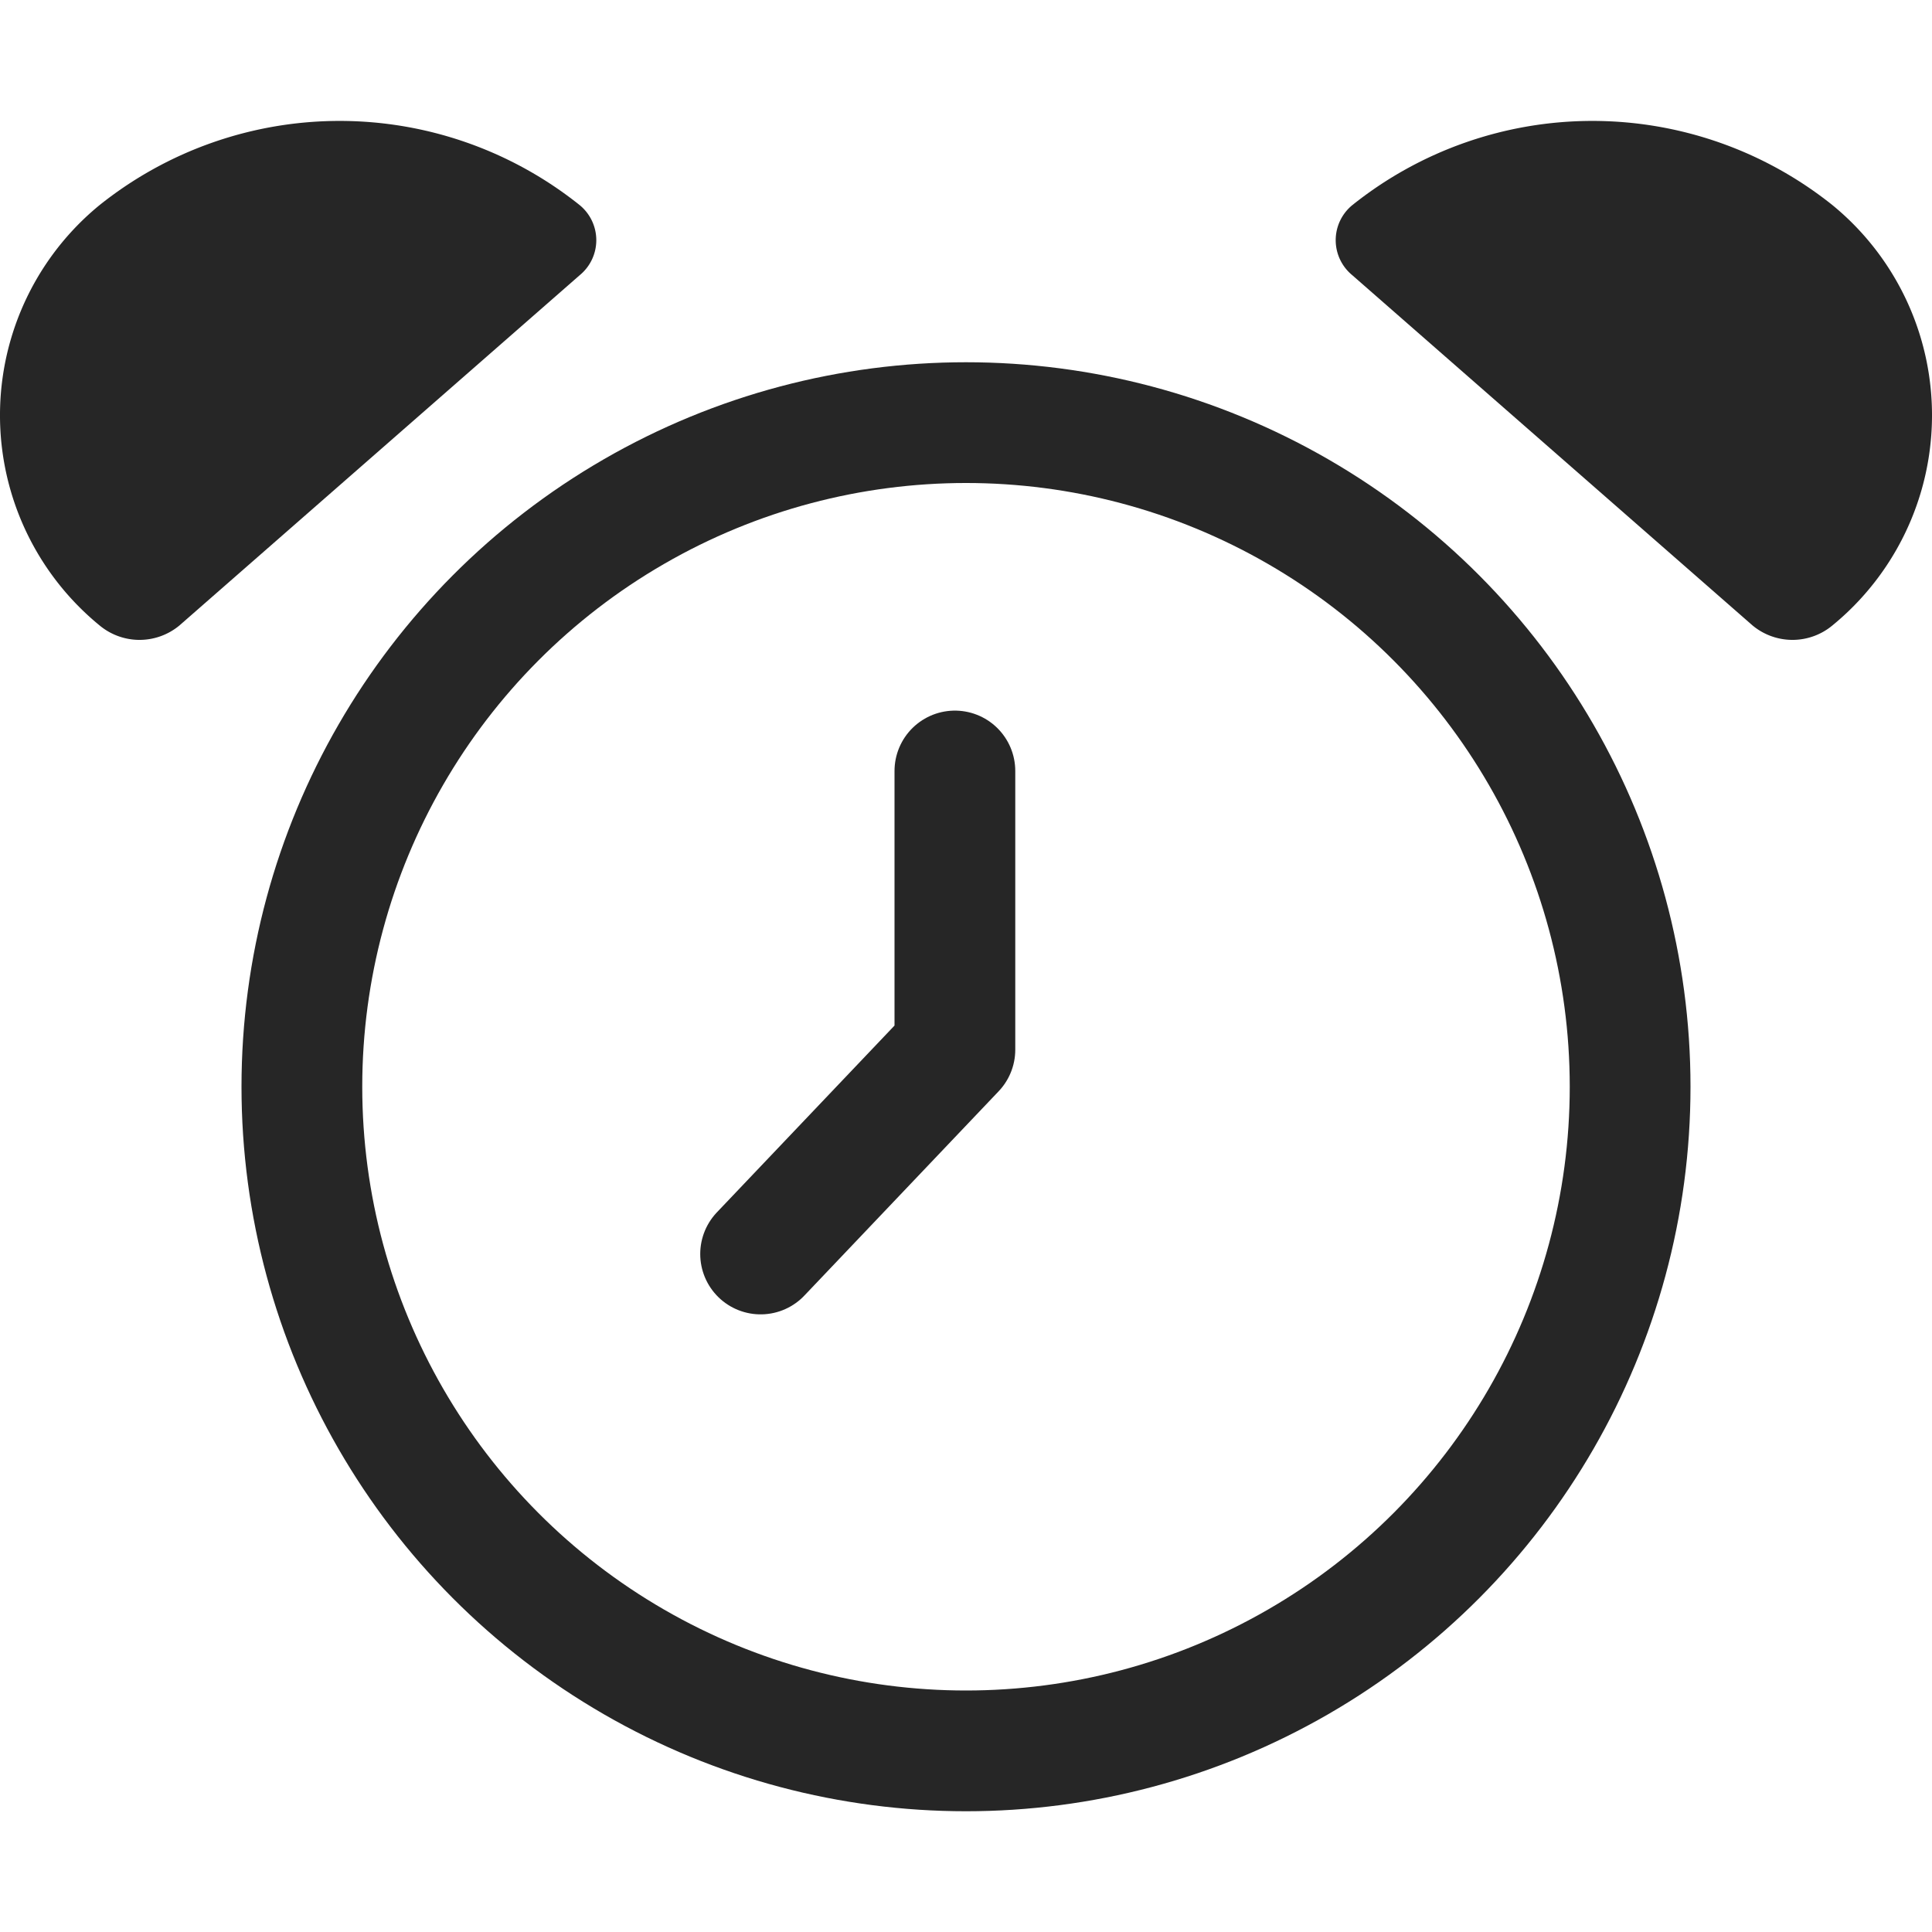 <svg id="icon-alarm-s" xmlns="http://www.w3.org/2000/svg" width="16" height="16" viewBox="0 0 16 16">
  <defs>
    <style>
      .cls-1 {
        fill: #9c9c9c;
        opacity: 0;
      }

      .cls-2, .cls-4, .cls-6 {
        fill: none;
      }

      .cls-2, .cls-4 {
        stroke: #262626;
      }

      .cls-3 {
        fill: #262626;
      }

      .cls-4 {
        stroke-linecap: round;
        stroke-linejoin: round;
      }

      .cls-5 {
        stroke: none;
      }
    </style>
  </defs>
  <rect id="background" class="cls-1" width="16" height="16"/>
  <g id="icon-闹钟" transform="translate(-244 -243.039)">
    <g id="椭圆_26" data-name="椭圆 26" class="cls-2" transform="translate(246 246.039)">
      <circle class="cls-5" cx="6" cy="6" r="6"/>
      <circle class="cls-6" cx="6" cy="6" r="5.5"/>
    </g>
    <path id="路径_37" data-name="路径 37" class="cls-3" d="M244.824,244.738a2.249,2.249,0,0,0,0,3.48.517.517,0,0,0,.663,0l3.314-2.9a.375.375,0,0,0,0-.58A3.183,3.183,0,0,0,244.824,244.738Zm14.352,0a3.183,3.183,0,0,0-3.977,0,.375.375,0,0,0,0,.58l3.314,2.9a.517.517,0,0,0,.663,0,2.249,2.249,0,0,0,0-3.48Z"/>
    <path id="路径_39" data-name="路径 39" class="cls-4" d="M257.906,253.154v2.308l-1.609,1.692" transform="translate(-5.998 -3.73)"/>
  </g>
</svg>
